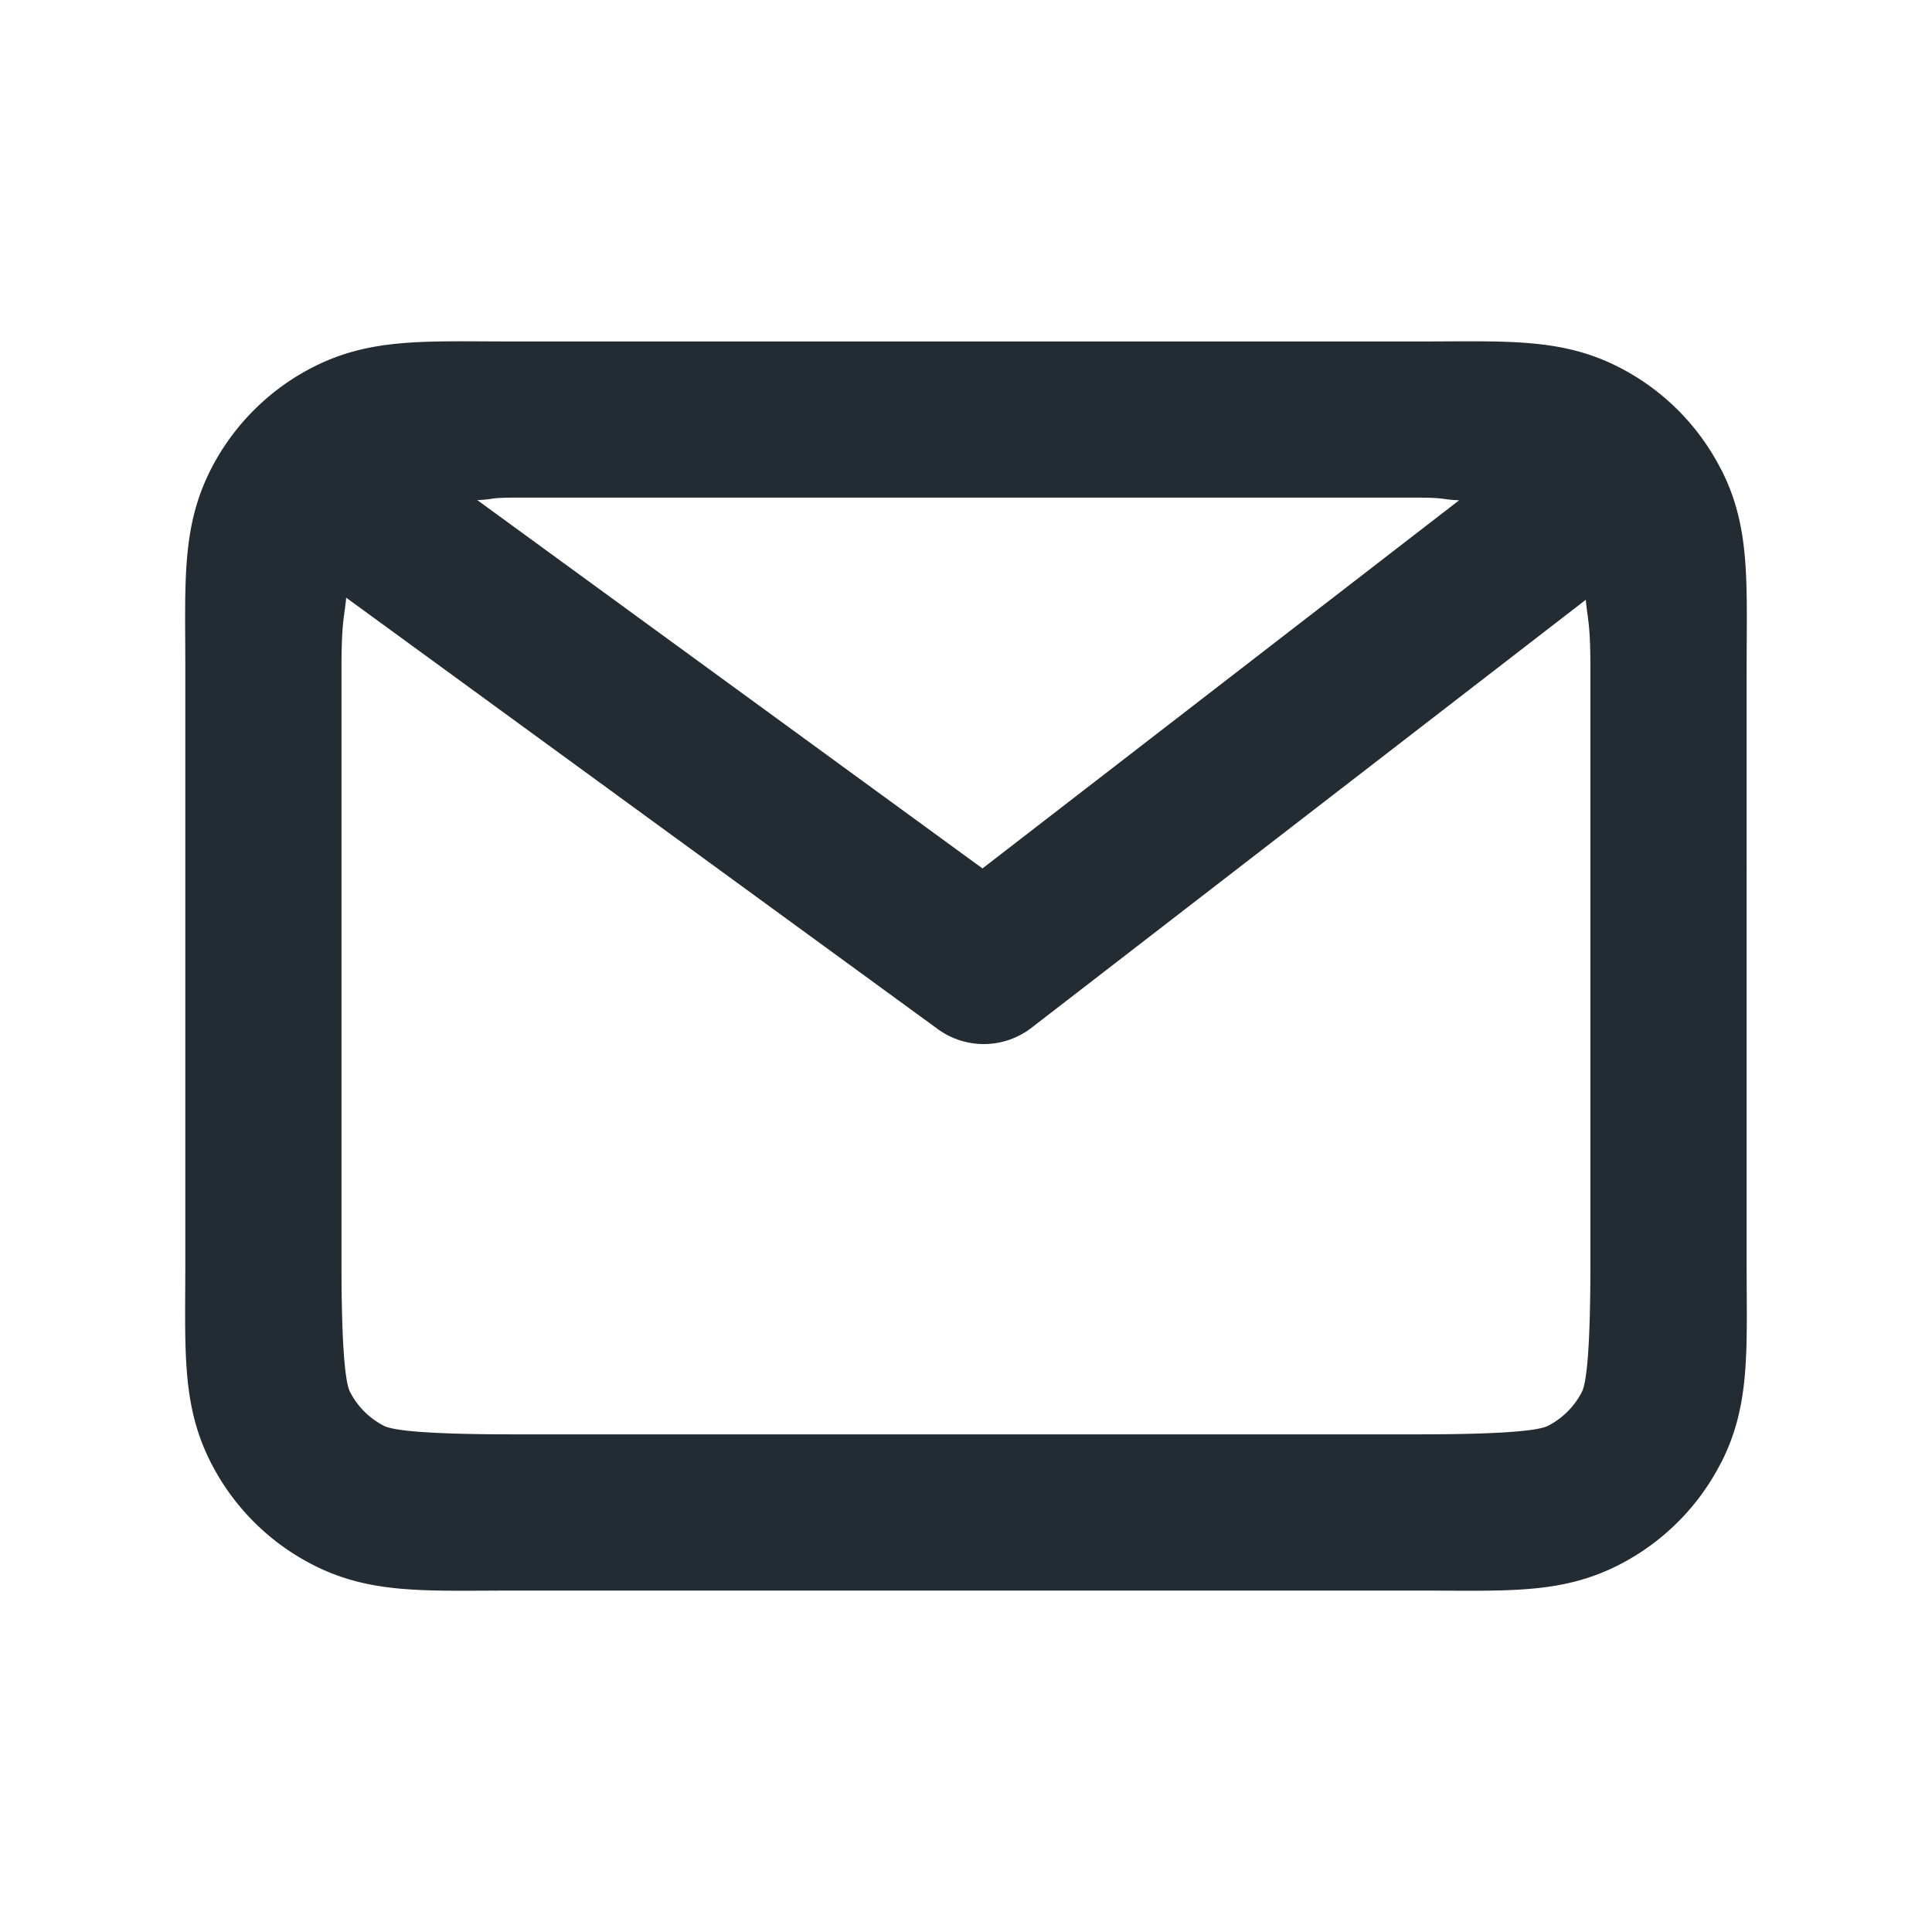 <?xml version="1.0" encoding="UTF-8" standalone="no"?>
<svg
   width="36"
   height="36"
   viewBox="0 0 36 36"
   fill="none"
   version="1.1"
   id="svg4"
   sodipodi:docname="mail.svg"
   inkscape:version="1.1.1 (3bf5ae0d25, 2021-09-20)"
   xmlns:inkscape="http://www.inkscape.org/namespaces/inkscape"
   xmlns:sodipodi="http://sodipodi.sourceforge.net/DTD/sodipodi-0.dtd"
   xmlns="http://www.w3.org/2000/svg"
   xmlns:svg="http://www.w3.org/2000/svg">
  <defs
     id="defs8" />
  <sodipodi:namedview
     id="namedview6"
     pagecolor="#ffffff"
     bordercolor="#666666"
     borderopacity="1.0"
     inkscape:pageshadow="2"
     inkscape:pageopacity="0.0"
     inkscape:pagecheckerboard="0"
     showgrid="false"
     inkscape:zoom="22.277778"
     inkscape:cx="17.977556"
     inkscape:cy="17.977556"
     inkscape:window-width="1920"
     inkscape:window-height="991"
     inkscape:window-x="-9"
     inkscape:window-y="-9"
     inkscape:window-maximized="1"
     inkscape:current-layer="svg4" />
  <path
     style="color:#000000;fill:#232c32;stroke-linecap:round;stroke-linejoin:round;-inkscape-stroke:none"
     d="m 9.562,6.363 c -1.629,0 -2.646,-0.074 -3.727,0.477 -0.821,0.418 -1.488,1.086 -1.906,1.906 C 3.379,9.826 3.453,10.843 3.453,12.473 v 11.055 c 0,1.629 -0.074,2.647 0.477,3.727 0.418,0.821 1.085,1.488 1.906,1.906 1.08,0.55 2.097,0.477 3.727,0.477 h 16.873 c 1.629,0 2.647,0.074 3.727,-0.477 0.82,-0.418 1.488,-1.084 1.906,-1.906 a 1.455,1.455 0 0 0 0.002,0 c 0.55,-1.08 0.475,-2.097 0.475,-3.727 V 12.473 c 0,-1.629 0.076,-2.647 -0.475,-3.727 a 1.455,1.455 0 0 0 -0.002,0 C 31.65,7.924 30.983,7.258 30.162,6.84 29.083,6.29 28.065,6.363 26.436,6.363 Z m 0,2.91 h 16.873 c 0.51,0 0.426,0.036 0.754,0.049 L 18.307,16.182 8.893,9.318 C 9.201,9.308 9.109,9.273 9.562,9.273 Z M 6.451,11.137 17.475,19.176 a 1.455,1.455 0 0 0 1.746,-0.025 l 10.328,-7.975 c 0.033,0.376 0.086,0.419 0.086,1.297 v 11.055 c 0,1.629 -0.074,2.242 -0.158,2.406 -0.139,0.273 -0.36,0.495 -0.635,0.635 -0.165,0.084 -0.777,0.158 -2.406,0.158 H 9.562 c -1.629,0 -2.242,-0.074 -2.406,-0.158 C 6.882,26.429 6.661,26.208 6.521,25.934 6.438,25.769 6.363,25.157 6.363,23.527 V 12.473 c 0,-0.905 0.053,-0.961 0.088,-1.336 z"
     id="path2" />
</svg>
